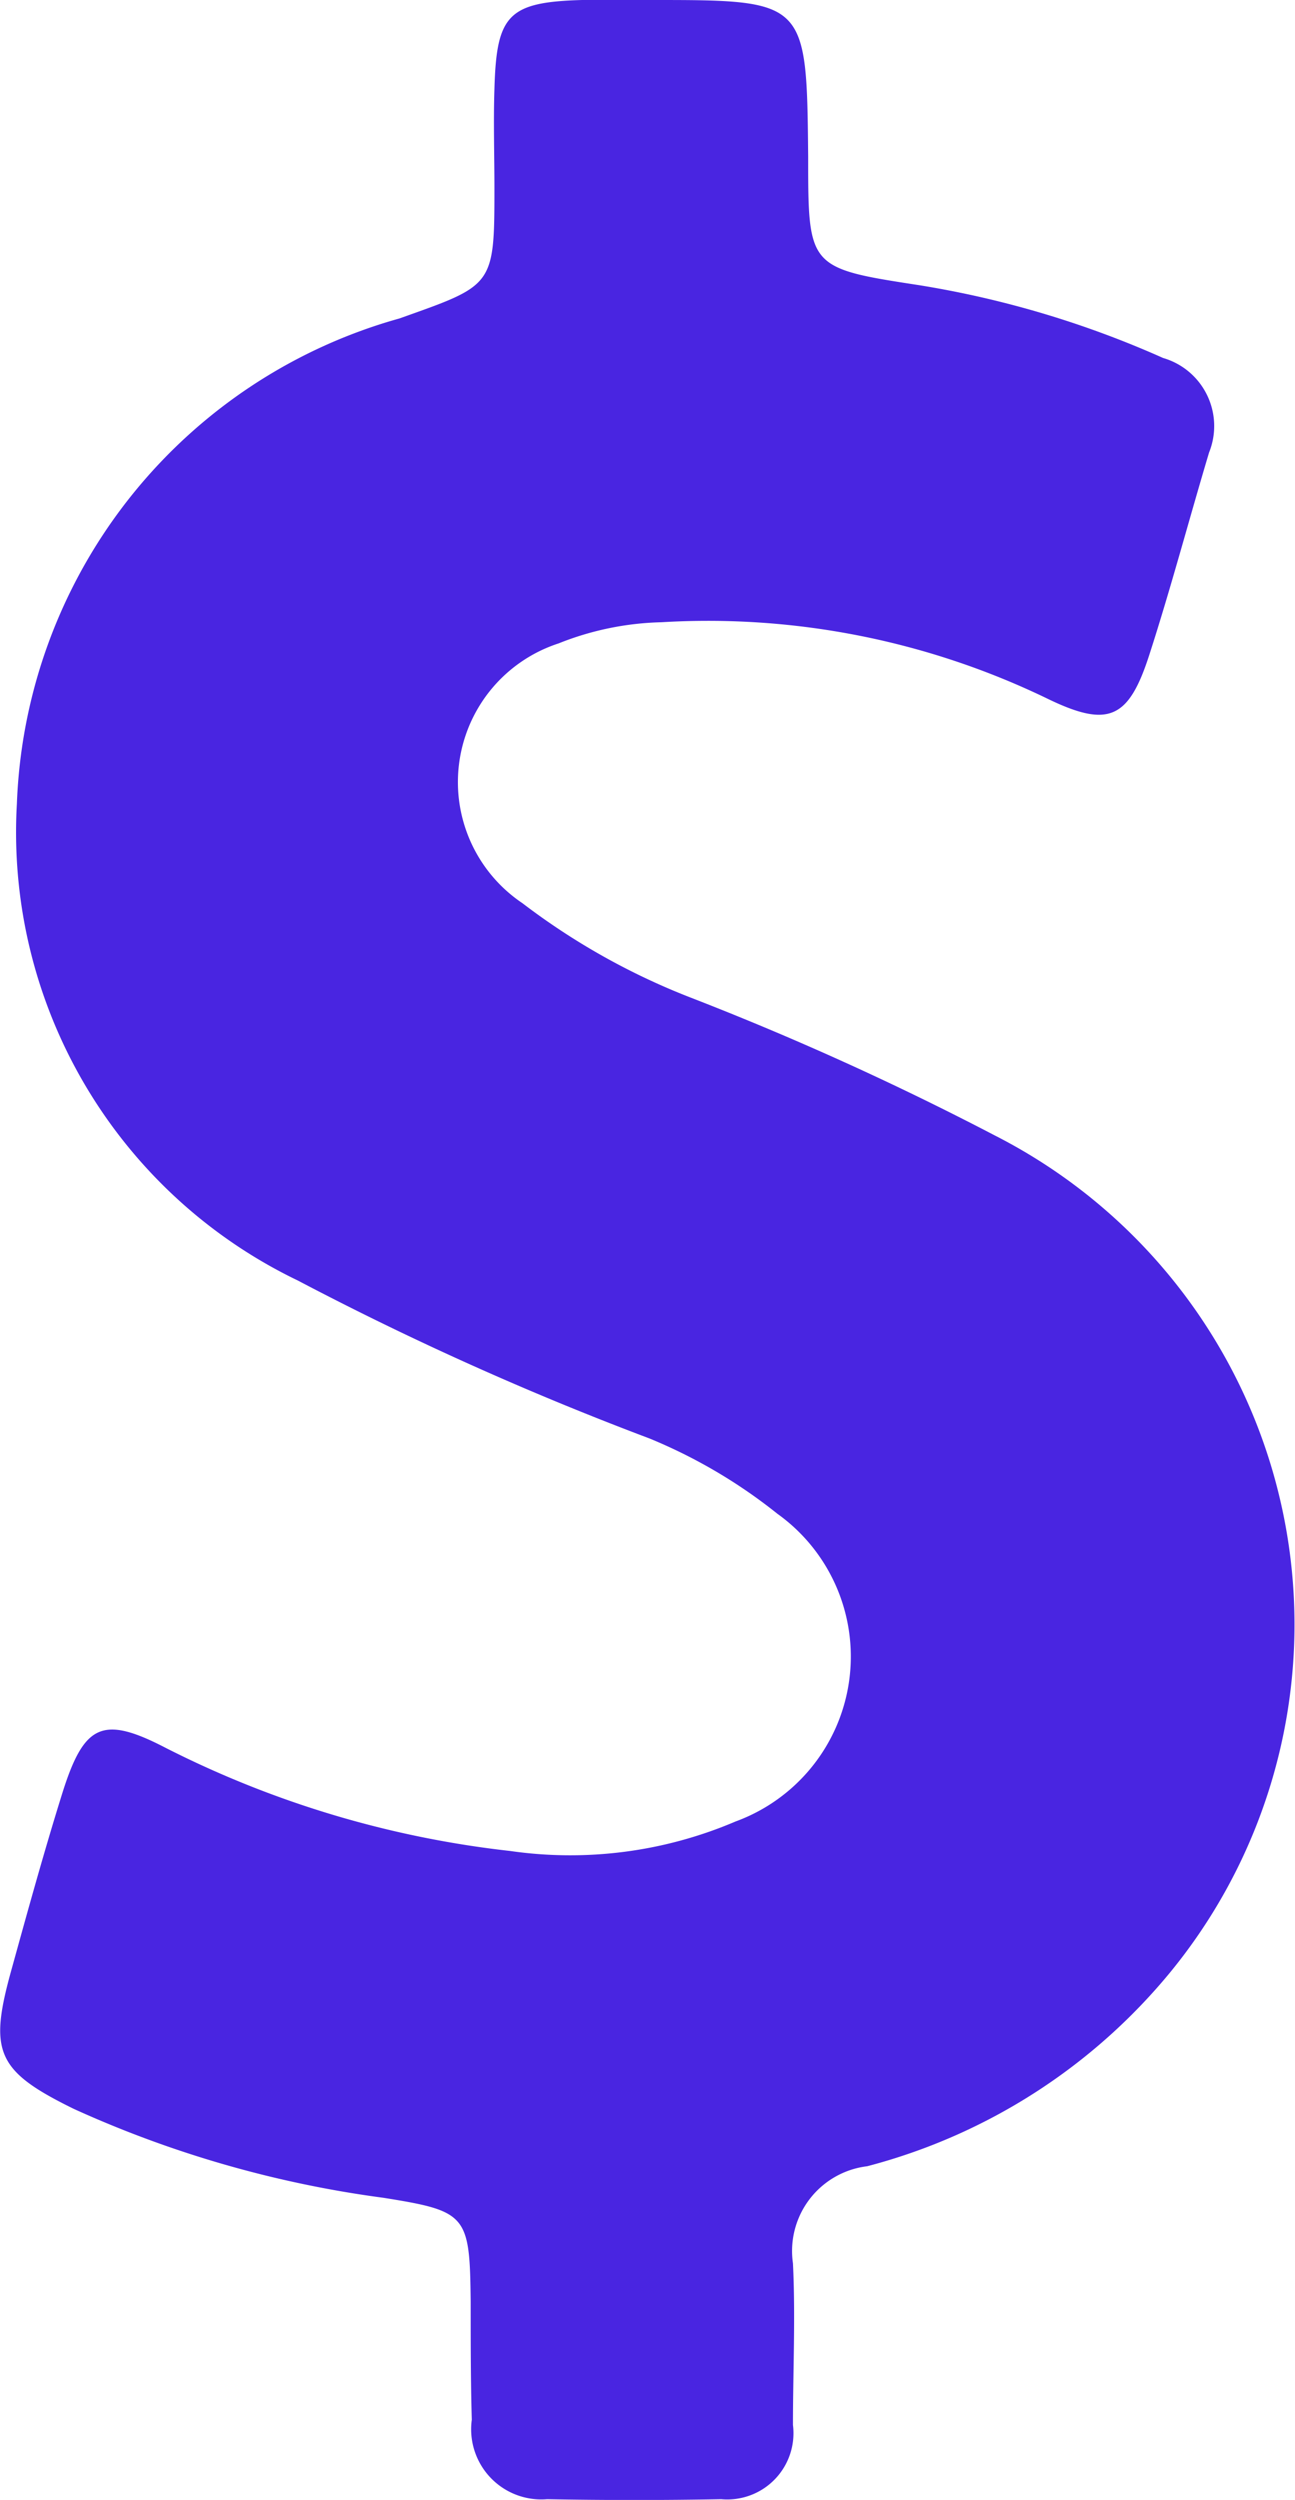 <svg id="dollar-symbol" xmlns="http://www.w3.org/2000/svg" width="6.98" height="13.471" viewBox="0 0 6.98 13.471">
  <path id="Path_13" data-name="Path 13" d="M122.015,6.119a16.219,16.219,0,0,0-1.647-.746,3.7,3.7,0,0,1-.9-.506.786.786,0,0,1,.195-1.4,1.587,1.587,0,0,1,.554-.114,4.2,4.2,0,0,1,2.081.412c.328.159.437.109.548-.234.117-.362.214-.729.323-1.093a.382.382,0,0,0-.248-.509,5.29,5.29,0,0,0-1.313-.392c-.6-.092-.6-.095-.6-.693C121,0,121,0,120.157,0c-.122,0-.245,0-.367,0-.4.011-.462.081-.473.479-.006.178,0,.356,0,.537,0,.529-.006.52-.512.7a2.823,2.823,0,0,0-2.062,2.615A2.68,2.68,0,0,0,118.257,6.9a16.763,16.763,0,0,0,1.895.851,2.814,2.814,0,0,1,.69.406.946.946,0,0,1-.225,1.658,2.269,2.269,0,0,1-1.216.159,5.427,5.427,0,0,1-1.853-.554c-.342-.178-.442-.131-.559.239-.1.32-.189.643-.278.965-.12.434-.075.537.339.74a5.916,5.916,0,0,0,1.669.479c.451.072.465.092.47.559,0,.211,0,.426.006.637a.378.378,0,0,0,.406.428c.312.006.626.006.938,0a.357.357,0,0,0,.387-.4c0-.289.014-.581,0-.871a.46.46,0,0,1,.4-.523,3.144,3.144,0,0,0,1.639-1.052A2.957,2.957,0,0,0,122.015,6.119Z" transform="translate(-116.652 0)" fill="#4925e1"/>
</svg>
